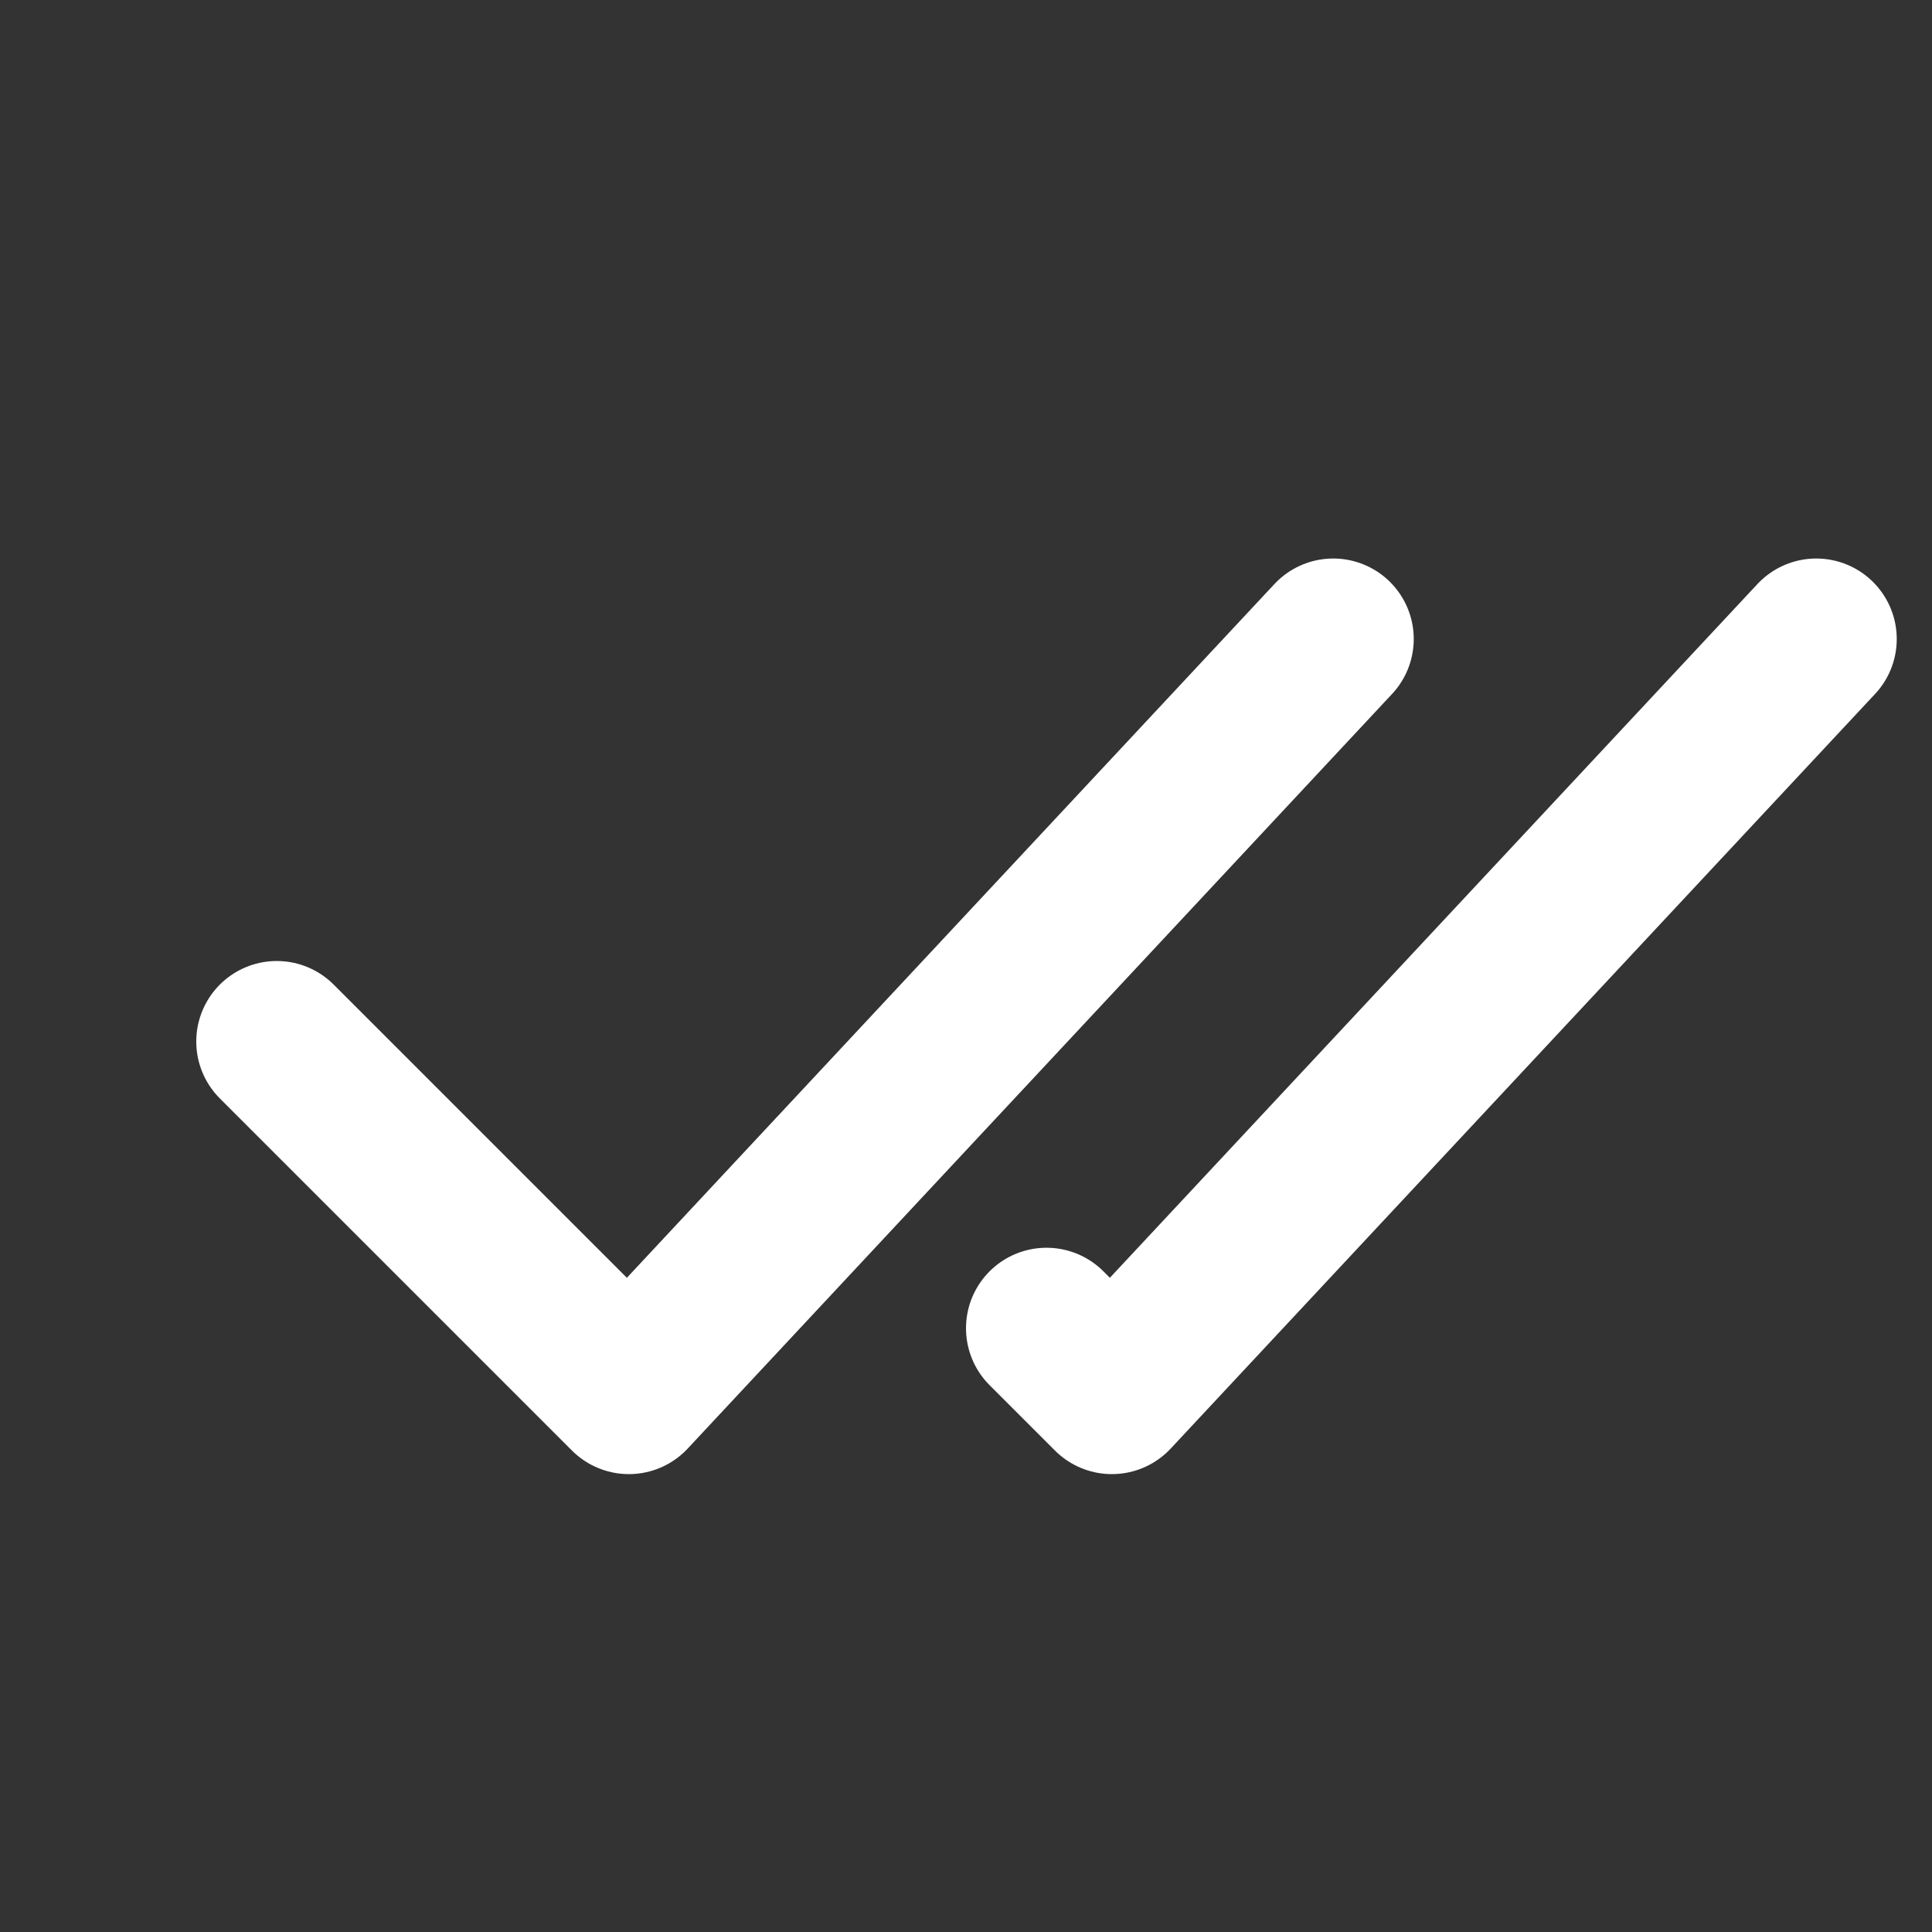 <svg width="12" height="12" viewBox="0 0 12 12" fill="none" xmlns="http://www.w3.org/2000/svg">
<rect x="0" y="0" width="12" height="12" fill="#333333" stroke="none"/>
<path d="M1.719 6.469L3.906 8.656L8.281 3.969" stroke="white" stroke-linecap="round" stroke-linejoin="round"/>
<path d="M6.5 8.25L6.906 8.656L11.281 3.969" stroke="white" stroke-linecap="round" stroke-linejoin="round"/>
</svg>
